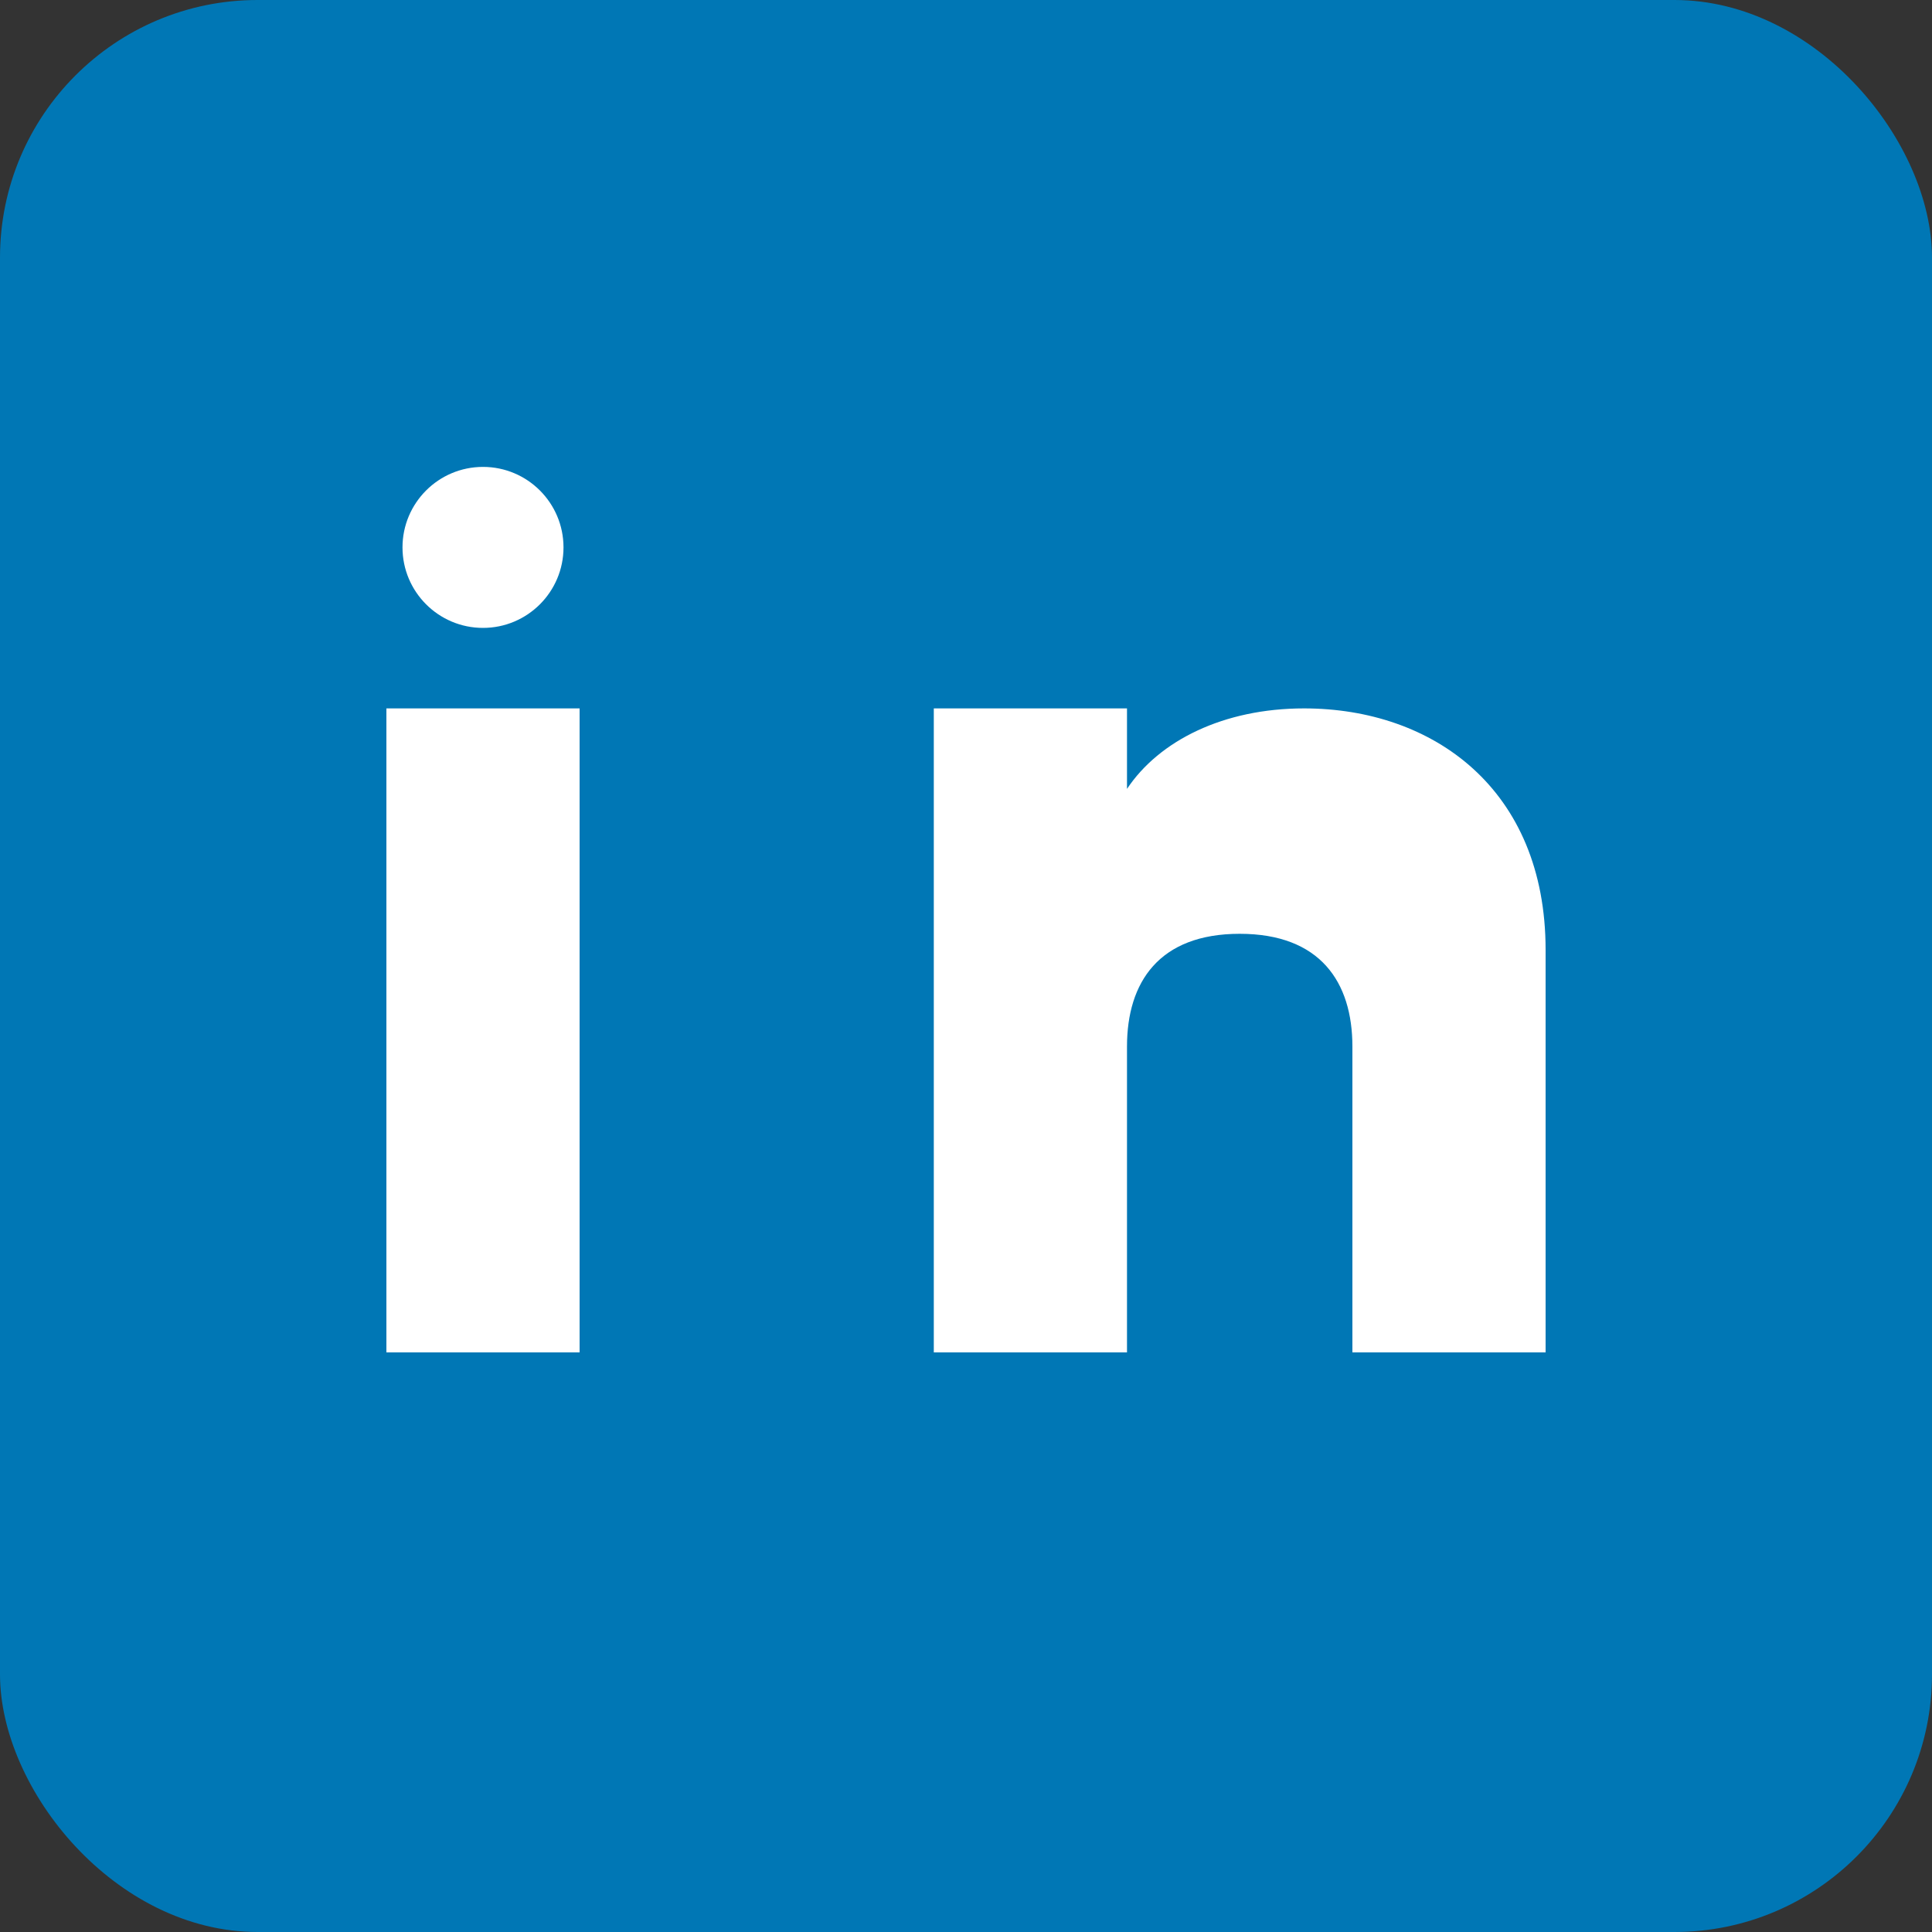 <svg width="60" height="60" viewBox="0 0 60 60" fill="none" xmlns="http://www.w3.org/2000/svg">
  <rect x="0" y="0" width="60" height="60" fill="#333333" stroke="none"/>
  <rect width="60" height="60" rx="8" fill="#0077B5"/>
  <path d="M18 22V42H12V22H18ZM15 19.5C16.38 19.5 17.5 18.38 17.5 17S16.38 14.5 15 14.5S12.5 15.62 12.5 17S13.62 19.5 15 19.5Z" fill="white"/>
  <path d="M48 42H42V32.5C42 30.5 41 29 38.5 29C36 29 35 30.5 35 32.5V42H29V22H35V24.5C36 23 38 22 40.5 22C44.5 22 48 24.5 48 29.5V42Z" fill="white"/>
</svg>